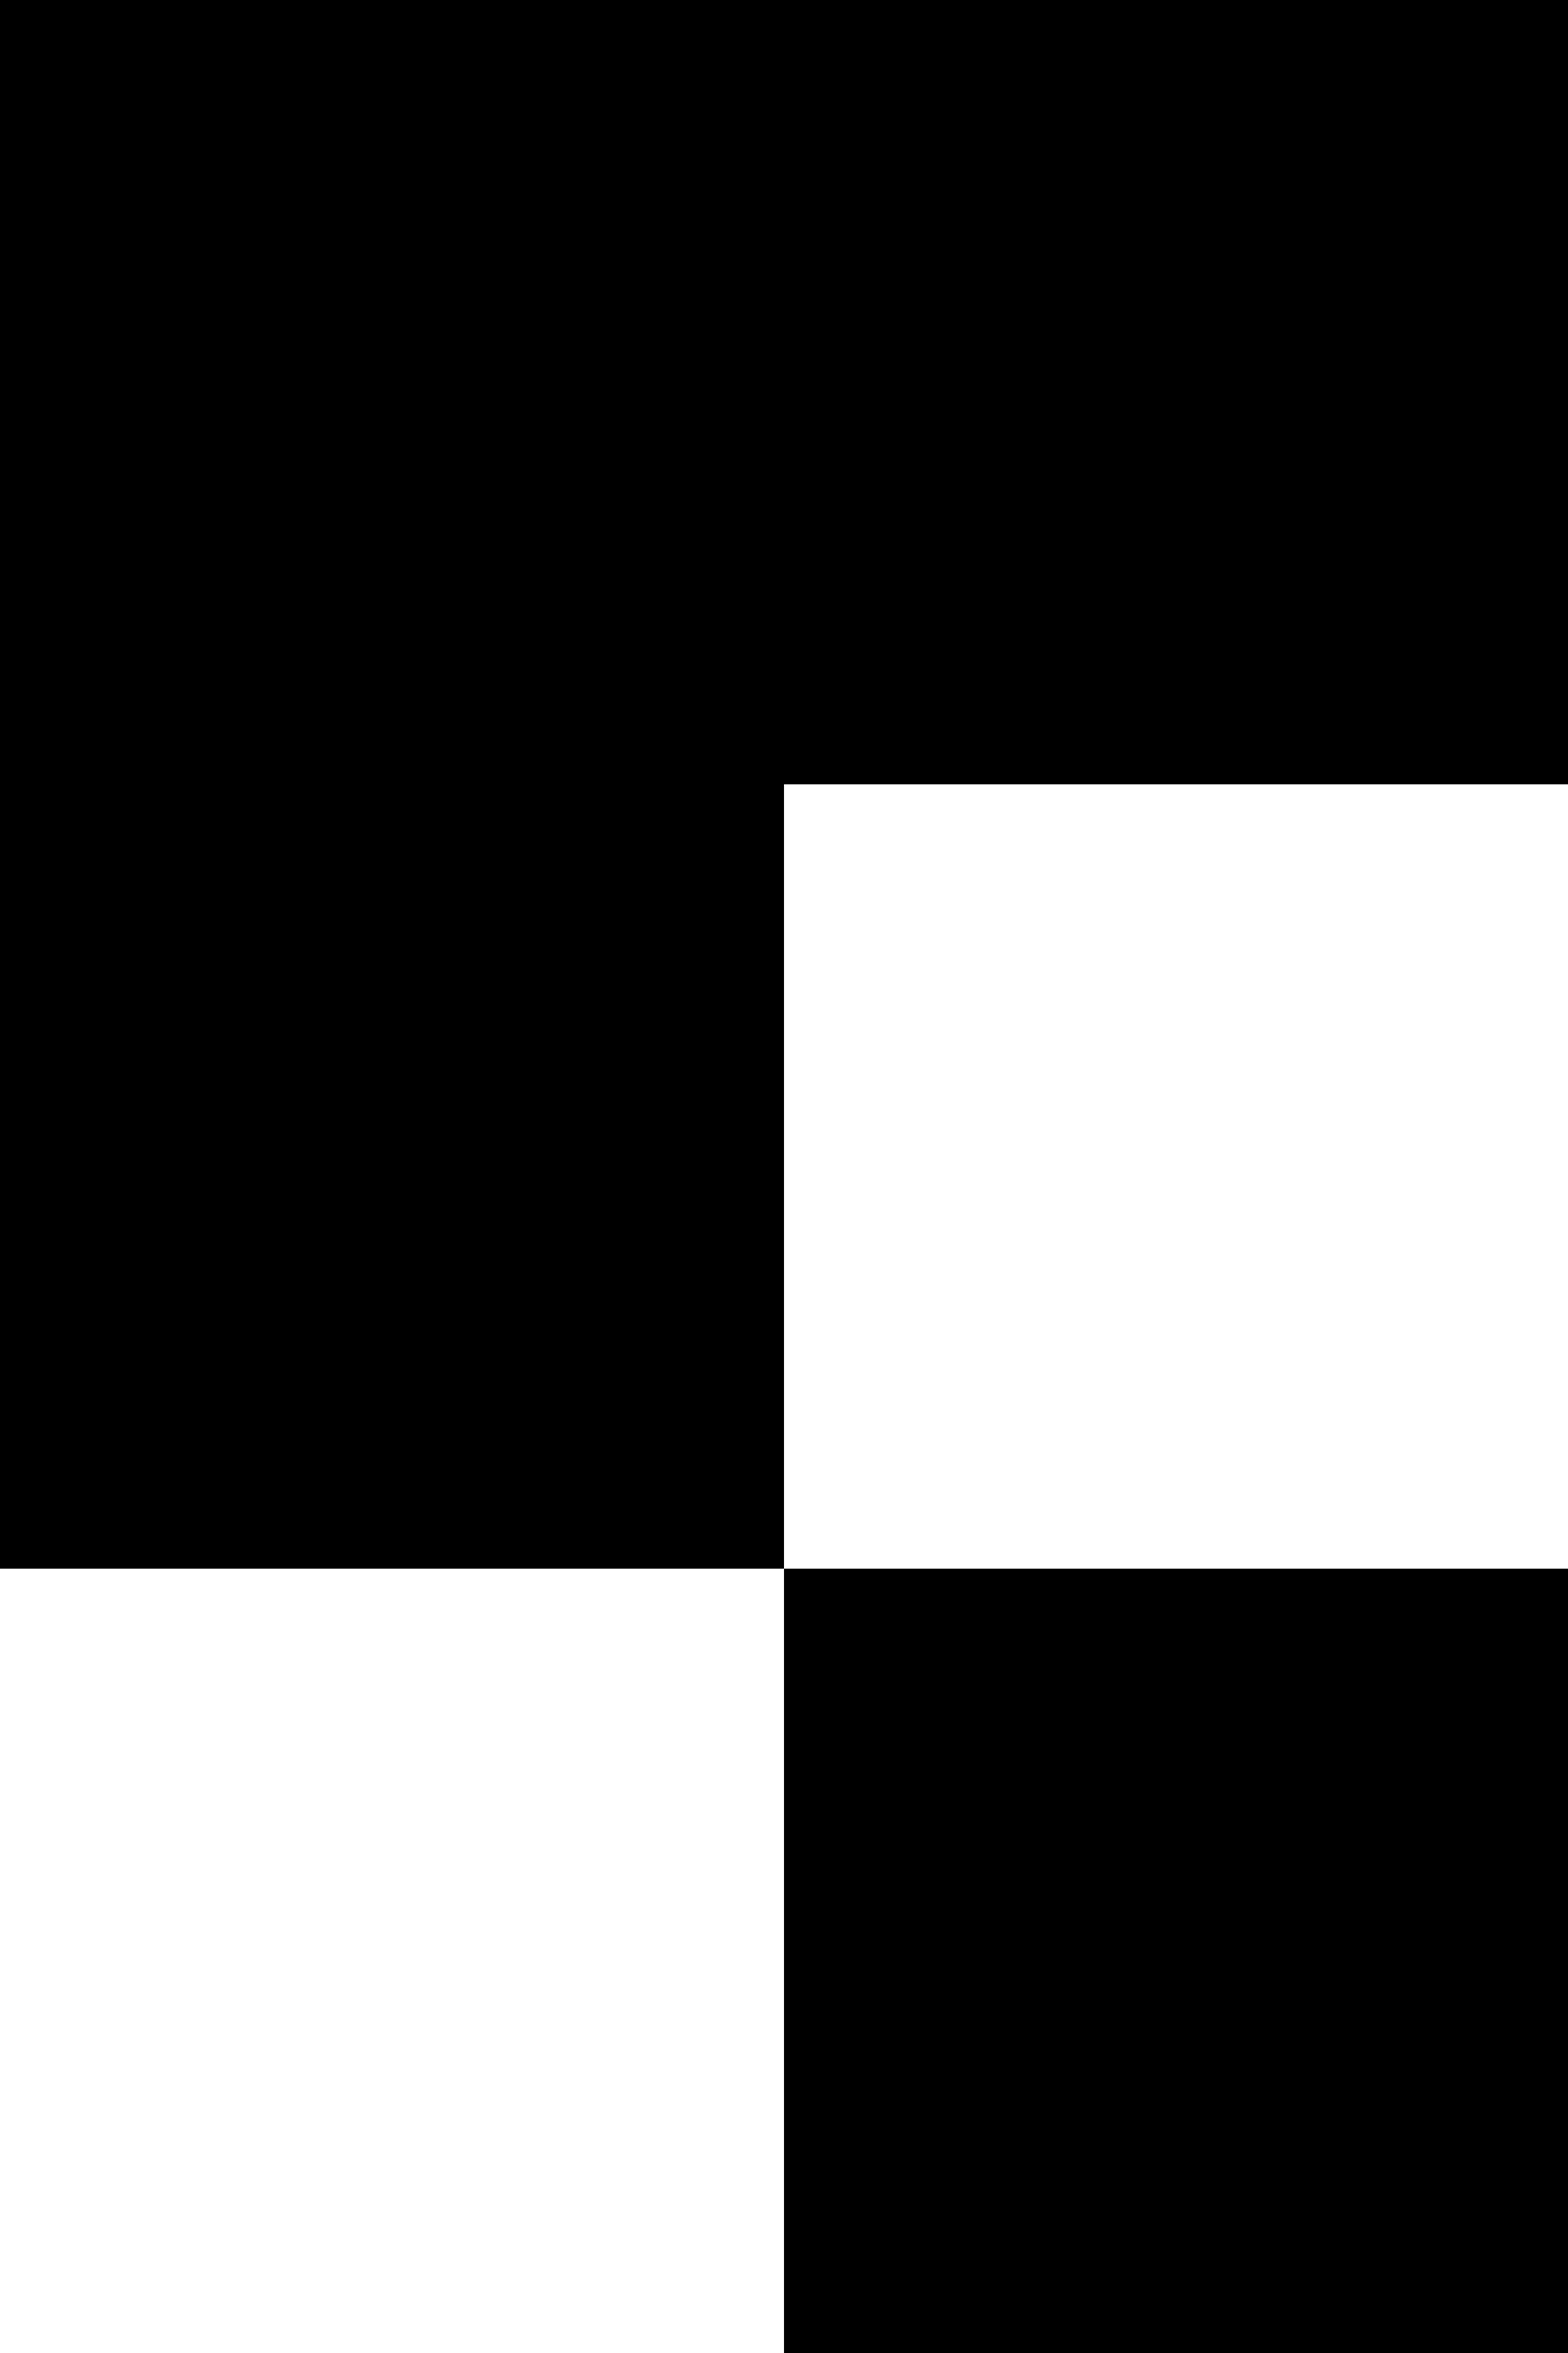 <svg xmlns="http://www.w3.org/2000/svg" viewBox="0 0 100 150"><title>favicon</title><g id="Layer_2" data-name="Layer 2"><g id="Layer_1-2" data-name="Layer 1"><rect x="50.5" y="0.5" width="49" height="49"/><path d="M99,1V49H51V1H99m1-1H50V50h50V0Z"/><rect x="0.5" y="0.5" width="49" height="49"/><path d="M49,1V49H1V1H49m1-1H0V50H50V0Z"/><rect x="0.5" y="50.5" width="49" height="49"/><path d="M49,51V99H1V51H49m1-1H0v50H50V50Z"/><rect x="50.5" y="100.5" width="49" height="49"/><path d="M99,101v48H51V101H99m1-1H50v50h50V100Z"/></g></g></svg>